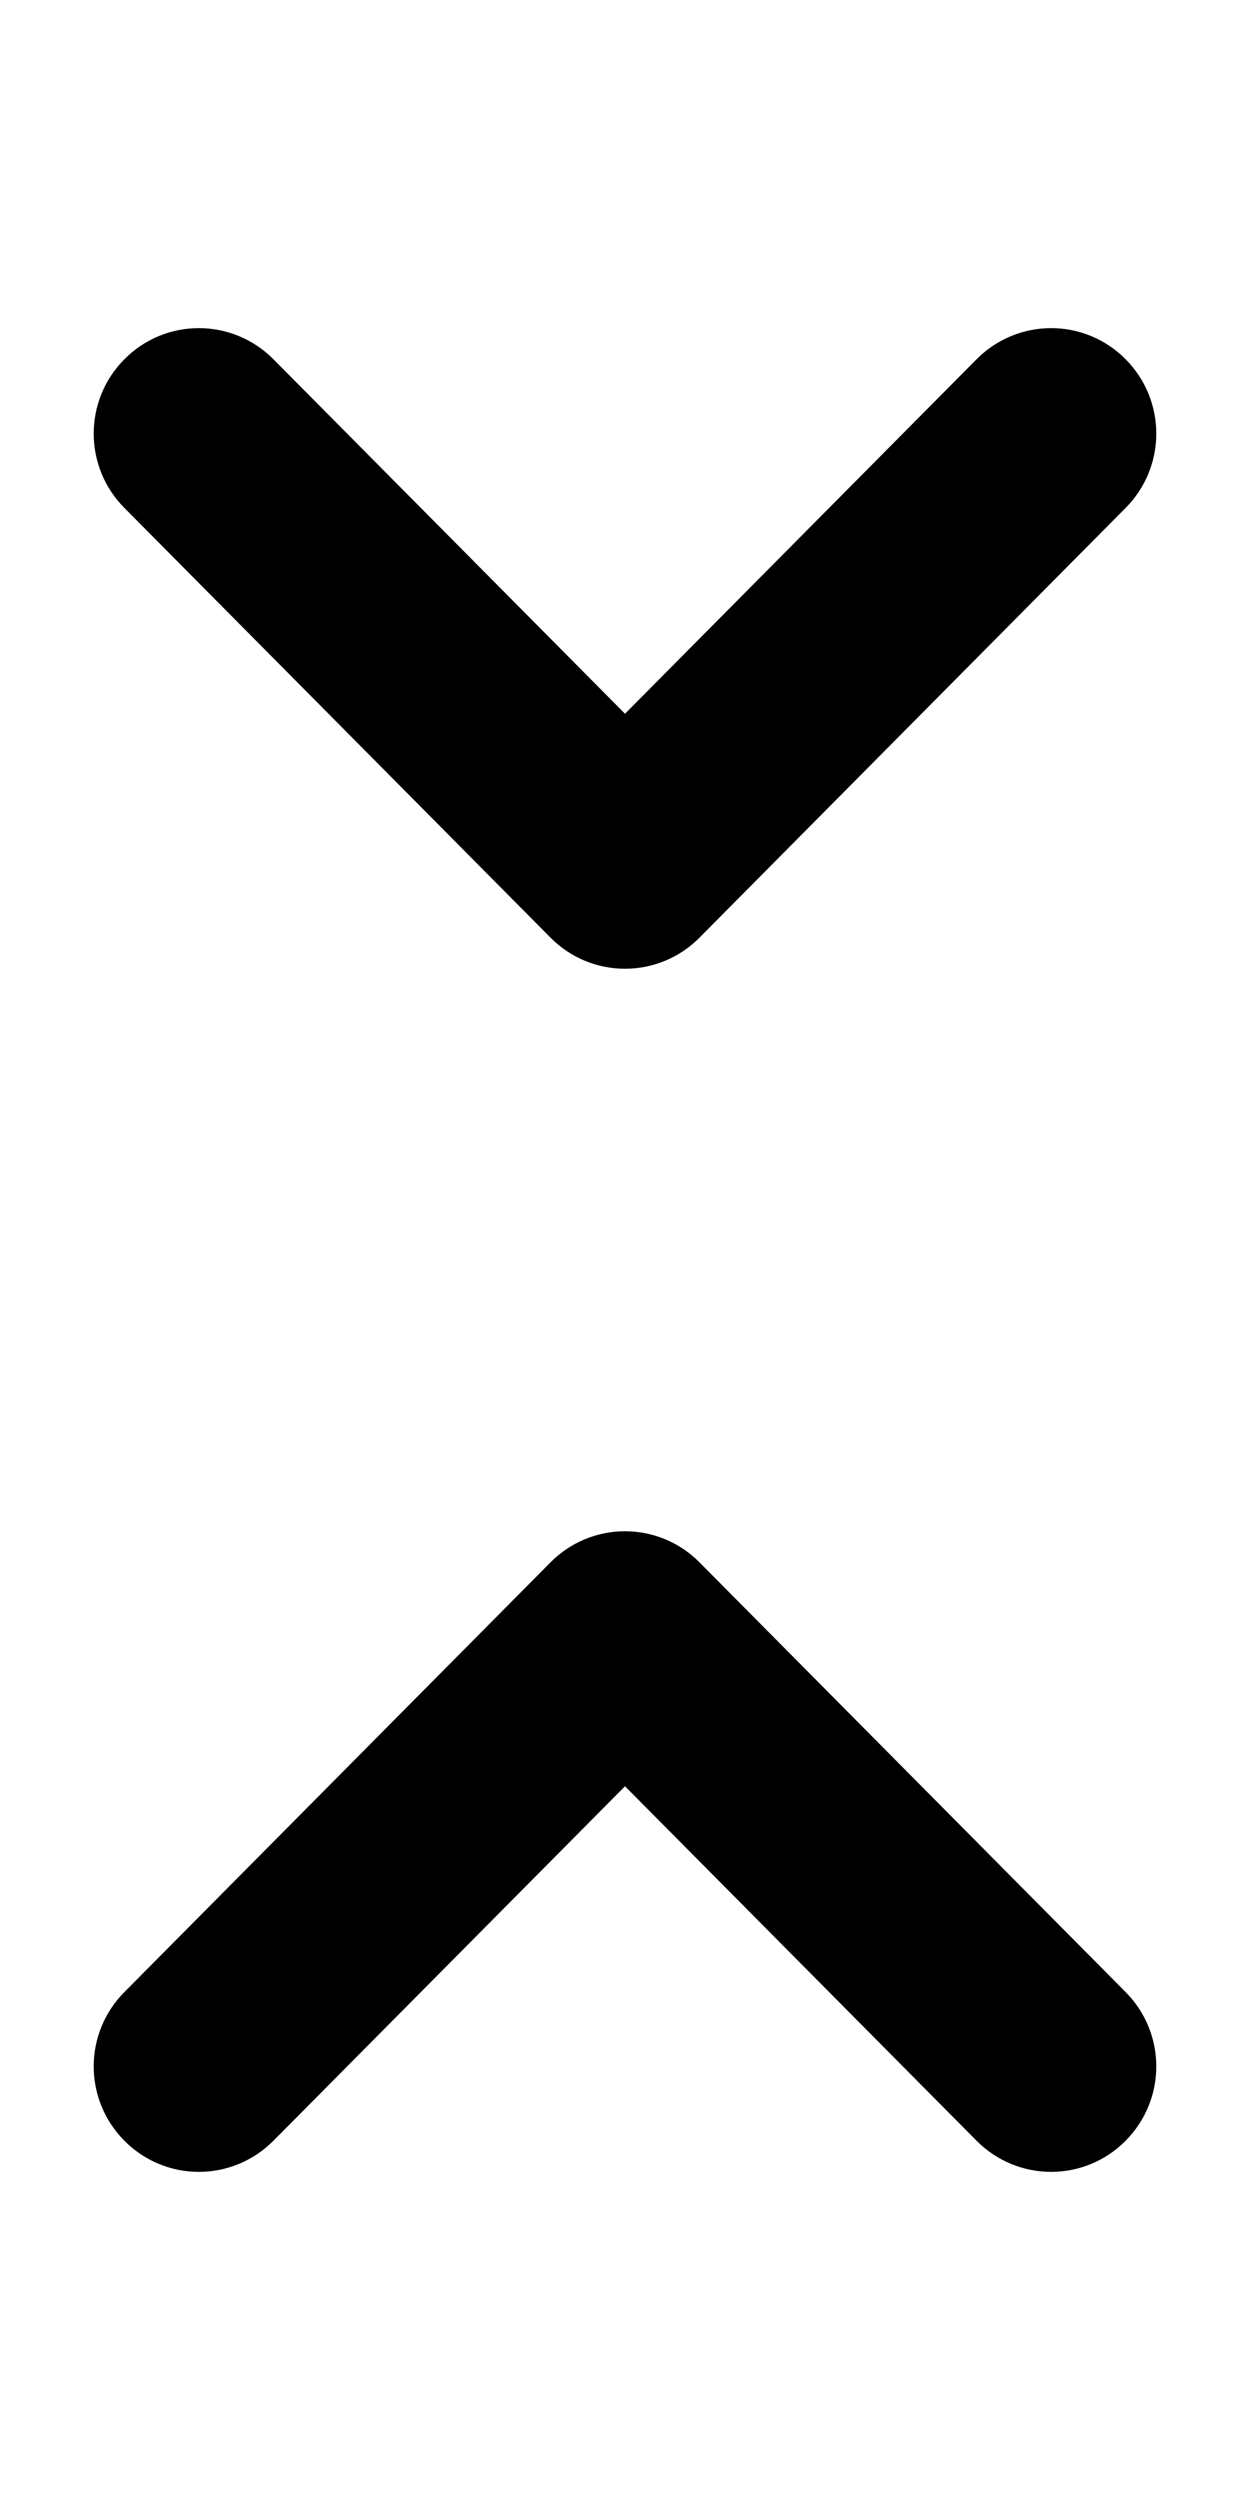 <svg width="8" height="16" viewBox="0 0 8 16" fill="none" xmlns="http://www.w3.org/2000/svg">
<path d="M4 10.2C3.93 10.2 3.86 10.227 3.807 10.281L1.08 13.031C0.973 13.138 0.973 13.312 1.08 13.419C1.186 13.527 1.359 13.527 1.466 13.419L4 10.864L6.534 13.419C6.641 13.527 6.814 13.527 6.92 13.419C7.027 13.312 7.027 13.138 6.92 13.031L4.193 10.281C4.14 10.227 4.07 10.2 4 10.2Z" fill="currentColor" stroke="currentColor" stroke-width="0.8"/>
<path d="M4 5.8C3.93 5.8 3.86 5.773 3.807 5.719L1.08 2.969C0.973 2.862 0.973 2.688 1.08 2.581C1.186 2.473 1.359 2.473 1.466 2.581L4 5.136L6.534 2.581C6.641 2.473 6.814 2.473 6.92 2.581C7.027 2.688 7.027 2.862 6.92 2.969L4.193 5.719C4.14 5.773 4.07 5.8 4 5.8Z" fill="currentColor" stroke="currentColor" stroke-width="0.8"/>
</svg>
